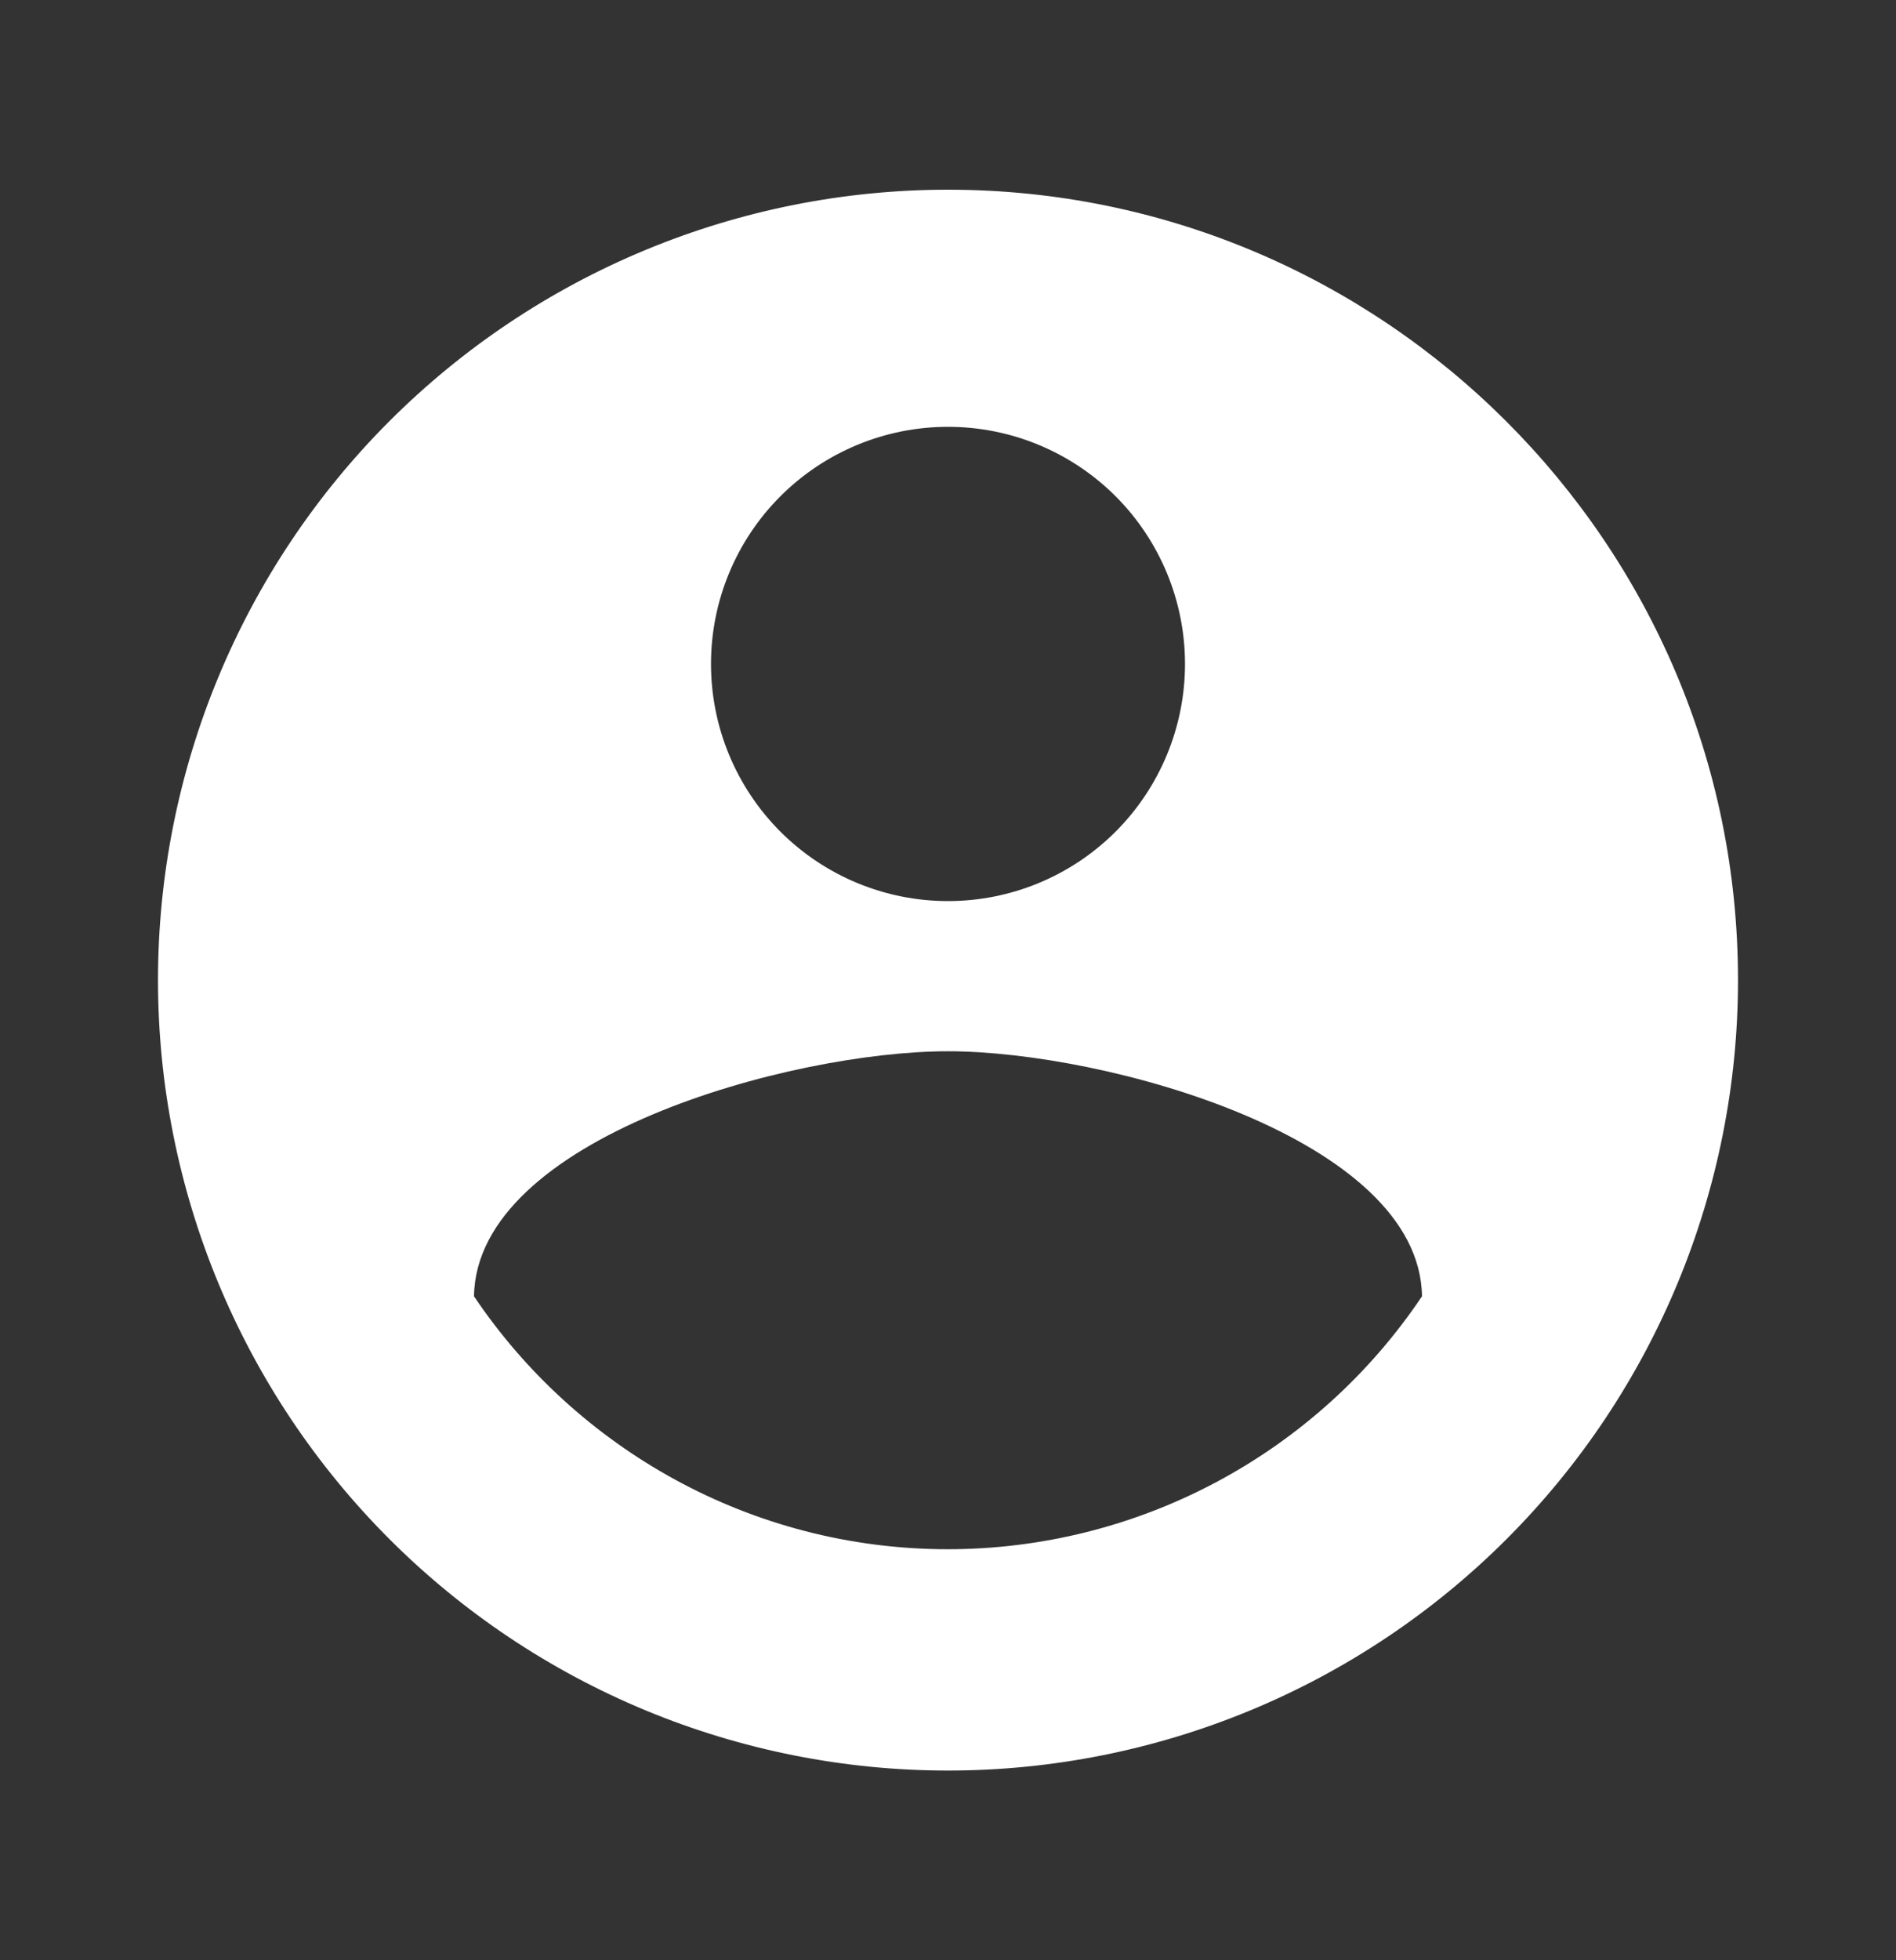 <svg width="30" height="31" viewBox="0 0 30 31" fill="none" xmlns="http://www.w3.org/2000/svg">
<rect x="0" y="0" width="30" height="31" fill="#333333" stroke="none"/>
<path d="M15 24.5C11.875 24.5 9.113 22.9 7.5 20.5C7.537 18 12.5 16.625 15 16.625C17.5 16.625 22.462 18 22.5 20.5C21.674 21.73 20.557 22.739 19.25 23.436C17.942 24.134 16.482 24.499 15 24.5M15 6.75C15.995 6.75 16.948 7.145 17.652 7.848C18.355 8.552 18.75 9.505 18.75 10.5C18.75 11.495 18.355 12.448 17.652 13.152C16.948 13.855 15.995 14.25 15 14.25C14.005 14.25 13.052 13.855 12.348 13.152C11.645 12.448 11.25 11.495 11.25 10.5C11.25 9.505 11.645 8.552 12.348 7.848C13.052 7.145 14.005 6.75 15 6.75M15 3C13.358 3 11.733 3.323 10.216 3.952C8.7 4.58 7.322 5.5 6.161 6.661C3.817 9.005 2.5 12.185 2.5 15.5C2.5 18.815 3.817 21.995 6.161 24.339C7.322 25.5 8.7 26.42 10.216 27.049C11.733 27.677 13.358 28 15 28C18.315 28 21.495 26.683 23.839 24.339C26.183 21.995 27.5 18.815 27.5 15.5C27.5 8.588 21.875 3 15 3Z" fill="white"/>
</svg>
